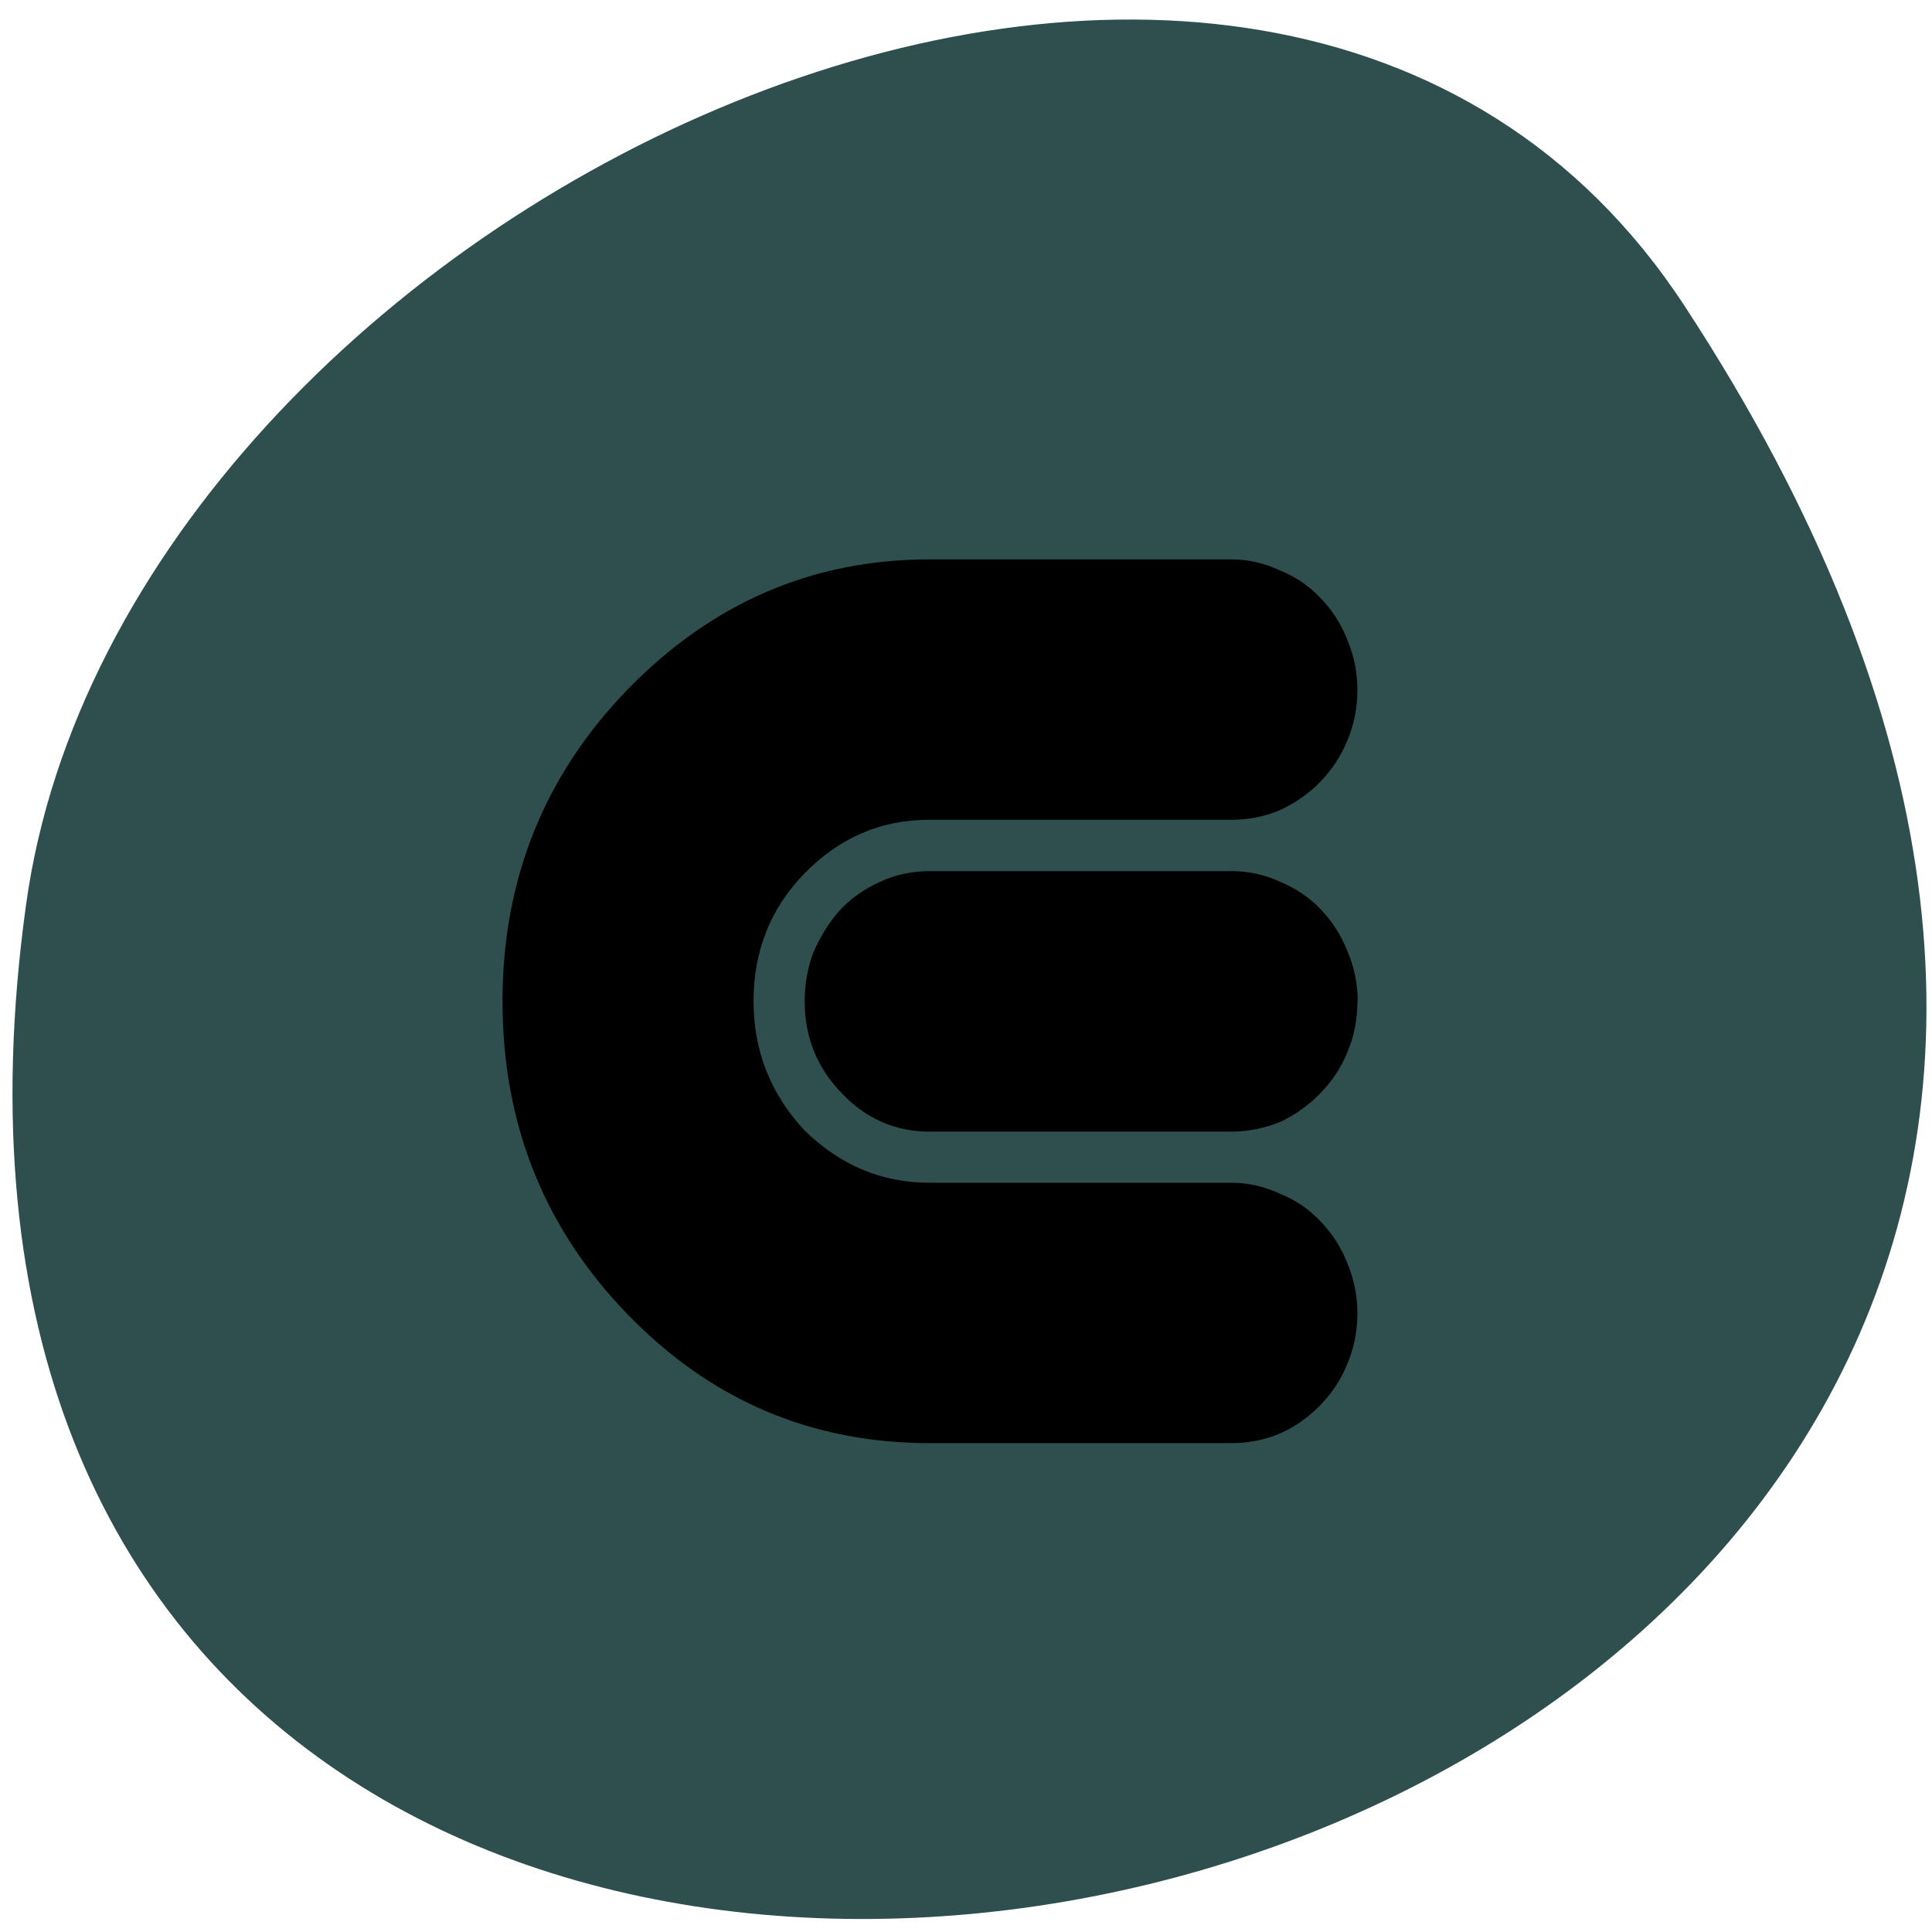 <svg xmlns="http://www.w3.org/2000/svg" viewBox="0 0 22 22"><path d="m 19.18 3.48 c 12.477 19.04 -21.598 26.406 -18.883 6.82 c 1.105 -7.988 14.11 -14.11 18.883 -6.82" fill="#2f4e4e"/><path d="m 15.457 14.953 c 0 0.207 -0.039 0.402 -0.117 0.582 c -0.07 0.176 -0.172 0.328 -0.305 0.465 c -0.133 0.137 -0.285 0.246 -0.461 0.324 c -0.176 0.074 -0.359 0.109 -0.551 0.109 h -3.438 c -1.344 0 -2.492 -0.488 -3.441 -1.469 c -0.945 -0.977 -1.422 -2.164 -1.422 -3.563 c 0 -1.387 0.477 -2.57 1.422 -3.547 c 0.961 -0.988 2.105 -1.484 3.441 -1.484 h 3.438 c 0.191 0 0.375 0.043 0.551 0.125 c 0.176 0.07 0.332 0.176 0.461 0.313 c 0.133 0.137 0.234 0.293 0.305 0.473 c 0.078 0.184 0.117 0.375 0.117 0.574 c 0 0.207 -0.039 0.402 -0.117 0.582 c -0.07 0.172 -0.172 0.328 -0.305 0.465 c -0.133 0.137 -0.285 0.242 -0.461 0.324 c -0.176 0.074 -0.359 0.109 -0.551 0.109 h -3.438 c -0.555 0 -1.027 0.203 -1.426 0.613 c -0.387 0.398 -0.578 0.883 -0.578 1.453 c 0 0.563 0.191 1.051 0.578 1.469 c 0.406 0.398 0.879 0.598 1.426 0.598 h 3.438 c 0.191 0 0.375 0.043 0.551 0.125 c 0.176 0.07 0.332 0.176 0.461 0.313 c 0.133 0.137 0.234 0.293 0.305 0.473 c 0.078 0.184 0.117 0.375 0.117 0.574"/><path d="m 15.457 11.402 c 0 0.211 -0.039 0.406 -0.117 0.586 c -0.07 0.172 -0.172 0.324 -0.305 0.461 c -0.133 0.137 -0.285 0.246 -0.461 0.328 c -0.176 0.07 -0.359 0.109 -0.551 0.109 h -3.438 c -0.387 0 -0.723 -0.145 -1 -0.438 c -0.281 -0.289 -0.422 -0.637 -0.422 -1.047 c 0 -0.199 0.035 -0.391 0.105 -0.57 c 0.082 -0.18 0.18 -0.34 0.305 -0.477 c 0.133 -0.137 0.281 -0.238 0.449 -0.313 c 0.176 -0.082 0.363 -0.121 0.566 -0.121 h 3.438 c 0.191 0 0.375 0.039 0.551 0.121 c 0.176 0.074 0.332 0.176 0.461 0.313 c 0.133 0.137 0.234 0.297 0.305 0.477 c 0.078 0.18 0.117 0.371 0.117 0.57"/></svg>